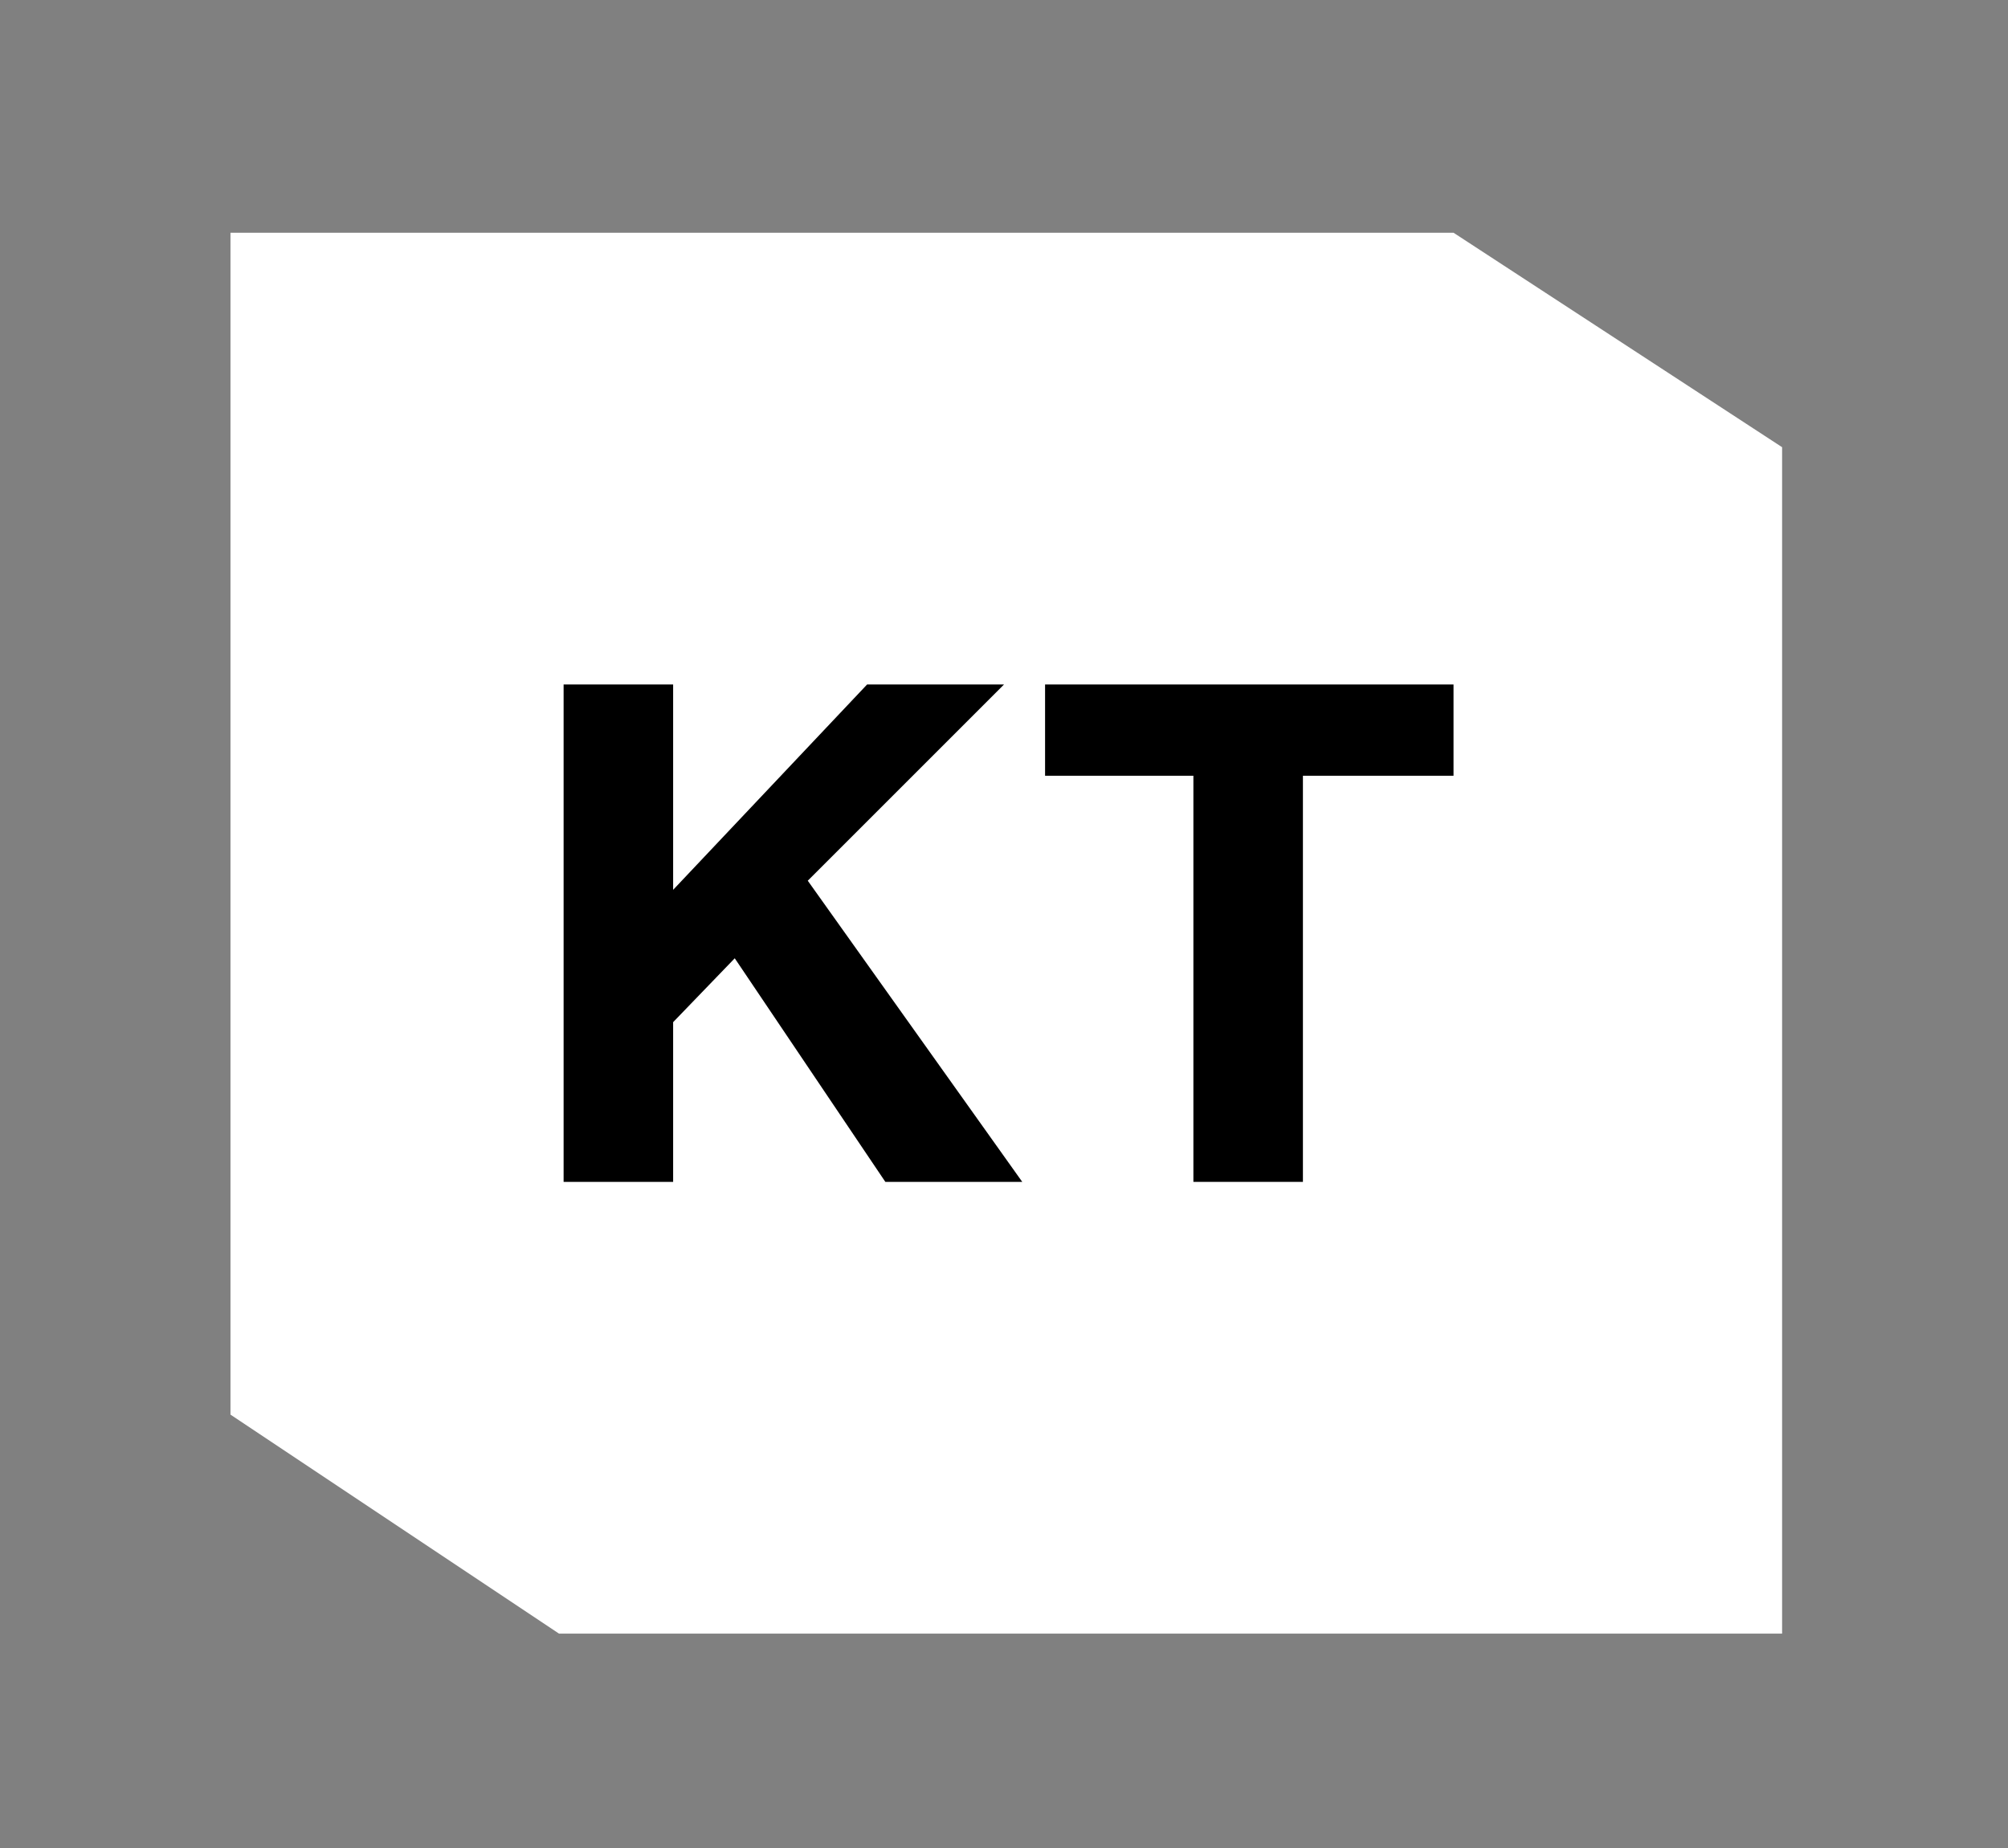 <?xml version="1.0" encoding="utf-8"?>
<!-- Generator: Adobe Illustrator 18.1.1, SVG Export Plug-In . SVG Version: 6.00 Build 0)  -->
<svg version="1.1" id="Layer_1" xmlns="http://www.w3.org/2000/svg" xmlns:xlink="http://www.w3.org/1999/xlink" x="0px" y="0px"
	 viewBox="0 0 88 81" enable-background="new 0 0 88 81" xml:space="preserve">
<rect x="0" y="0" width="88" height="81" fill="#808080" stroke="none"/>
<polygon fill="#FFFFFF" points="78.1,71.6 24.5,71.6 10.1,62 10.1,10.2 63.7,10.2 78.1,19.6 "/>
<polygon points="24.7,51.8 29.5,51.8 29.5,44.8 32.2,42 38.8,51.8 44.8,51.8 35.4,38.6 44,30 38,30 29.5,39 29.5,30 24.7,30 "/>
<polygon points="52.3,51.8 57.1,51.8 57.1,34 63.7,34 63.7,30 45.8,30 45.8,34 52.3,34 "/>
</svg>
